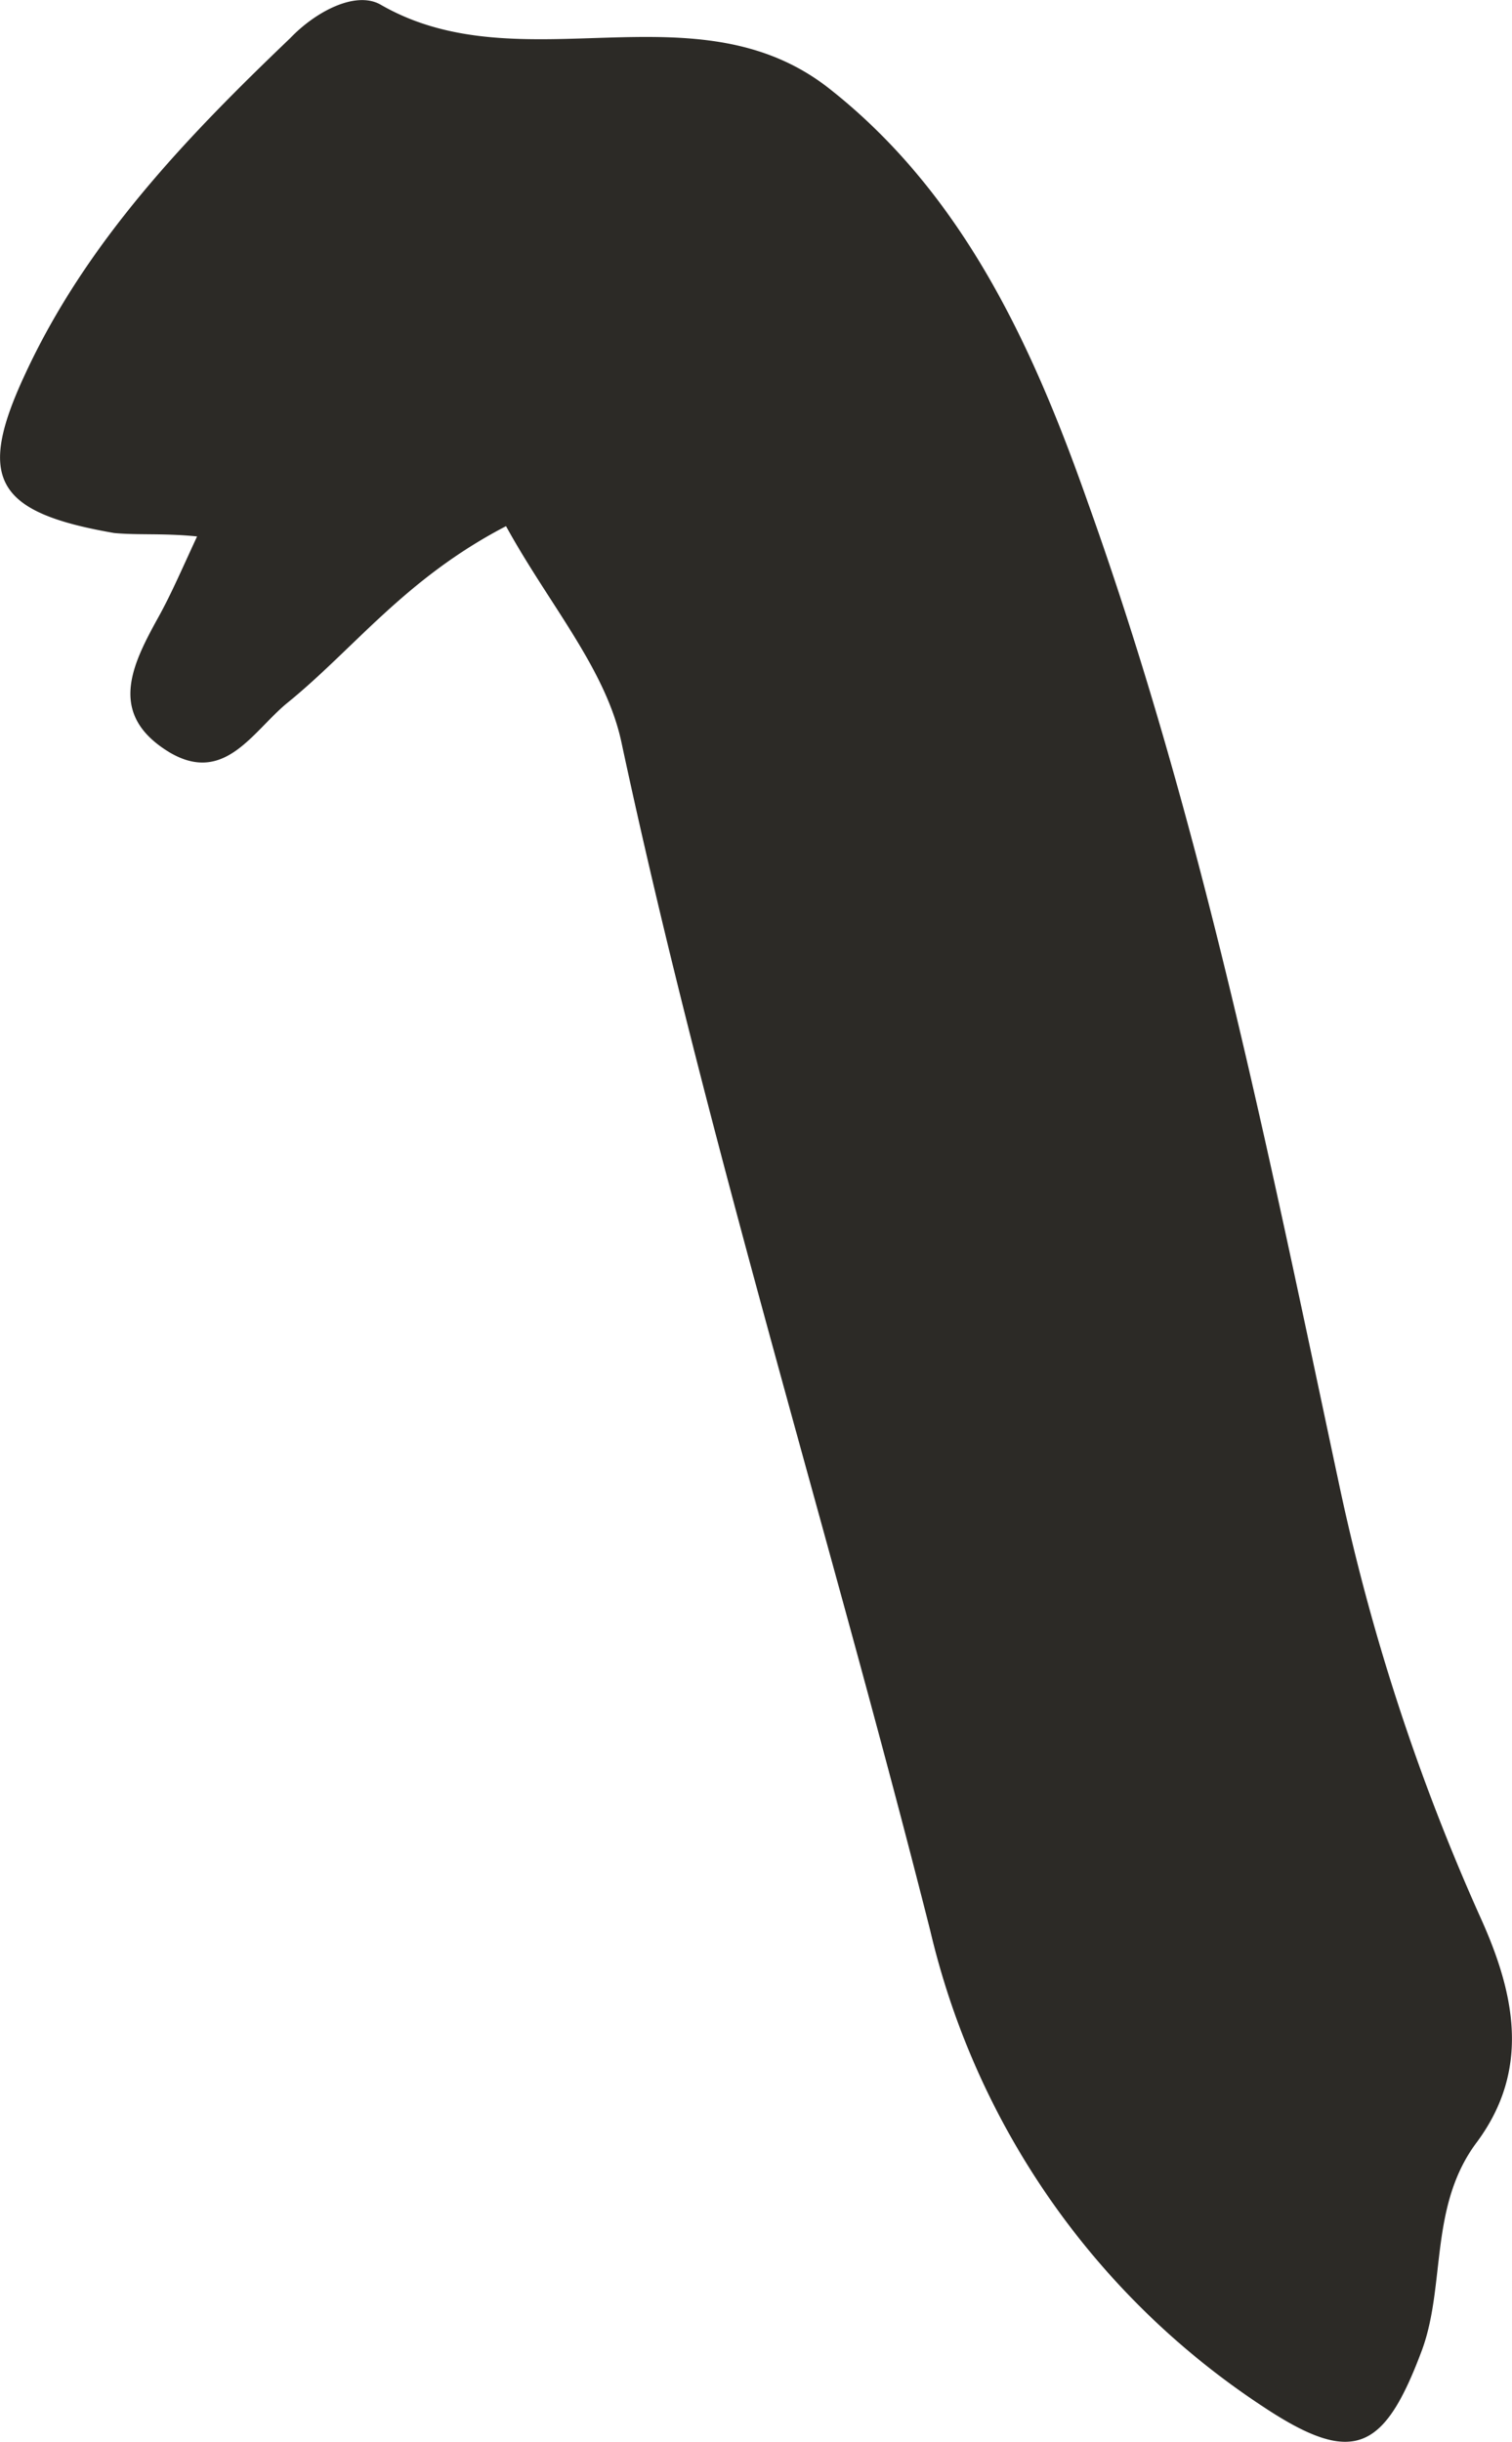 <svg xmlns="http://www.w3.org/2000/svg" viewBox="0 0 39.74 64.14"><defs><style>.cls-1{fill:#2c2a26;}</style></defs><title>Asset 17g2</title><g id="Layer_2" data-name="Layer 2"><g id="Layer_1-2" data-name="Layer 1"><path class="cls-1" d="M13.3,13.82c-2.66,1.38-4,3.23-5.77,4.66-.9.75-1.63,2.12-3.06,1.29-1.67-1-1-2.31-.29-3.59.33-.6.6-1.23,1-2.09C4.3,14,3.62,14.06,3,14-.12,13.46-.62,12.58.65,9.85,2.27,6.34,4.91,3.6,7.63,1,8.29.31,9.34-.25,10,.12,13.7,2.26,18.28-.44,21.8,2.33s5.35,6.77,6.8,10.89c3,8.38,4.74,17.07,6.59,25.74A56.3,56.3,0,0,0,38.9,50.34c.91,2,1.34,4-.08,5.92C37.56,57.93,38,60,37.38,61.71c-1,2.68-1.81,3.08-4.2,1.49a20.6,20.6,0,0,1-8.73-12.49C21.81,40.28,18.58,30,16.33,19.48,15.91,17.55,14.42,15.86,13.3,13.82Z"/></g></g></svg>